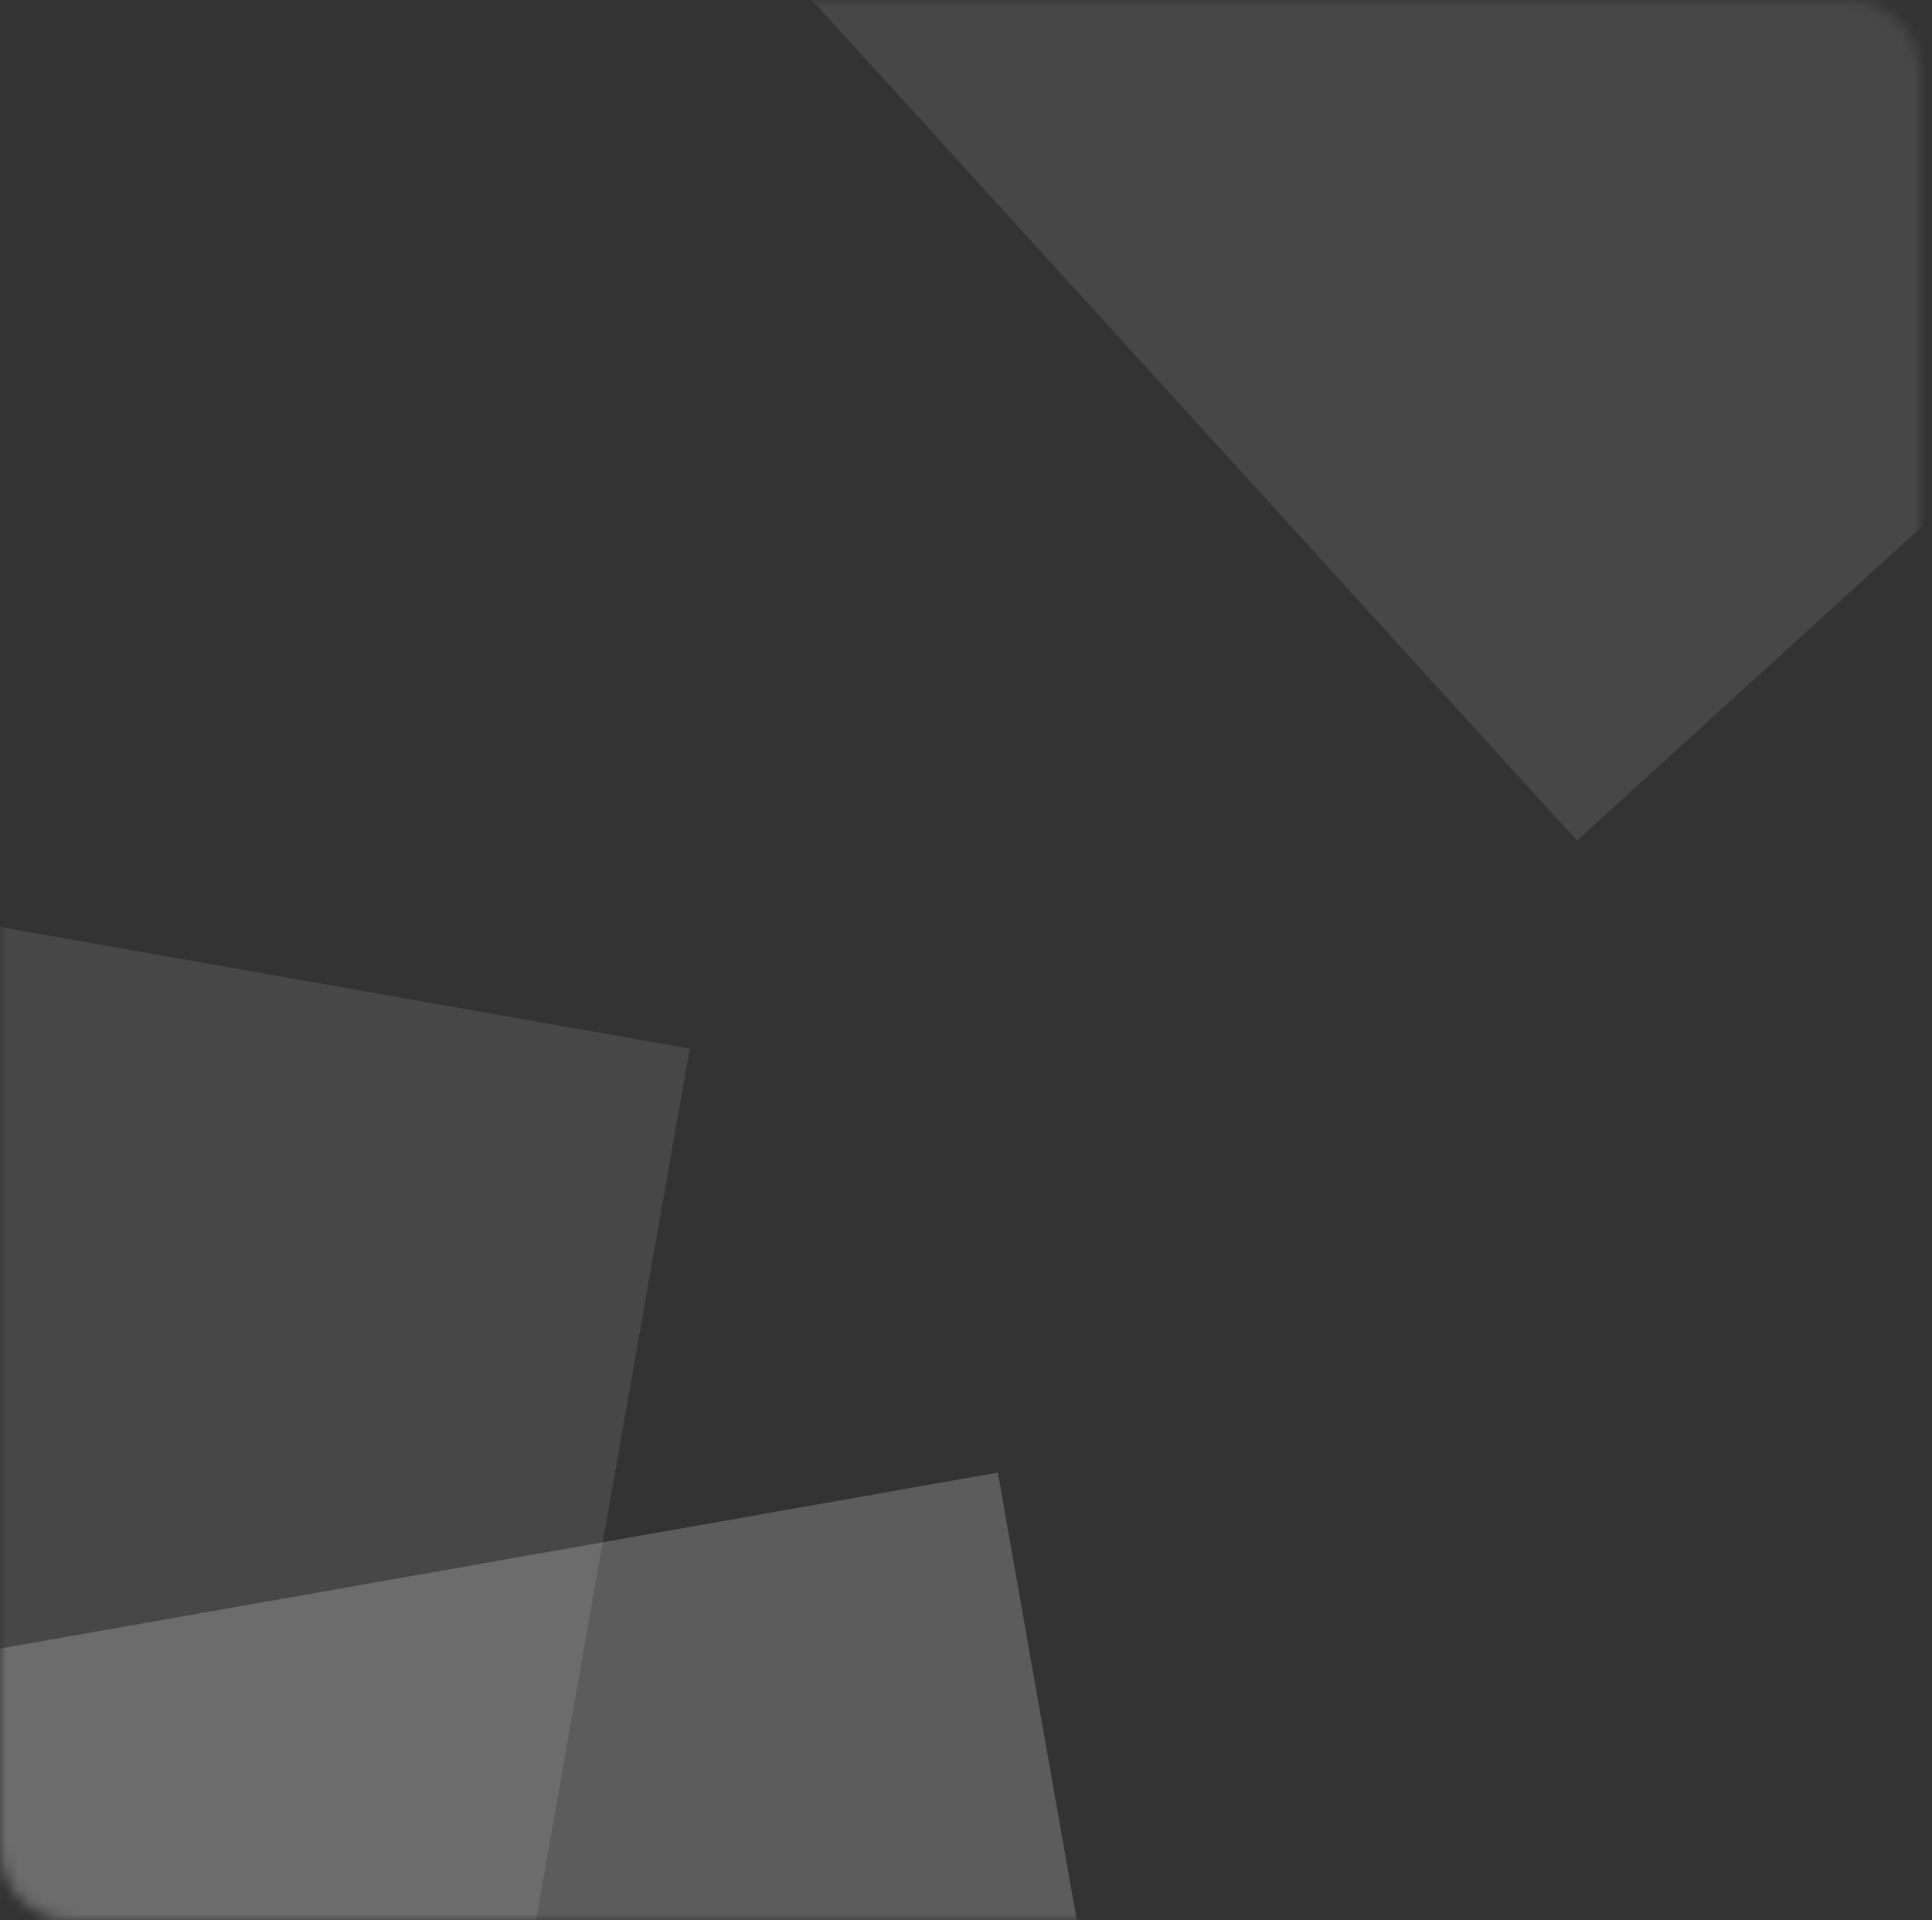 <svg width="161" height="160" viewBox="0 0 161 160" fill="none" xmlns="http://www.w3.org/2000/svg">
<rect x="0" y="0" width="161" height="160" fill="#333333" stroke="none"/>
<mask id="mask0_1492_20292" style="mask-type:alpha" maskUnits="userSpaceOnUse" x="0" y="0" width="160" height="160">
<path d="M0 6C0 2.686 2.686 0 6 0H154C157.314 0 160 2.686 160 6V154C160 157.314 157.314 160 154 160H6C2.686 160 0 157.314 0 154V6Z" fill="#78909C"/>
</mask>
<g mask="url(#mask0_1492_20292)">
<path d="M-41 70L57.481 87.365L39.809 187.586L-58.672 170.221L-41 70Z" fill="white" fill-opacity="0.1"/>
<path d="M-15 140L83.153 122.693L103.122 235.946L4.97 253.253L-15 140Z" fill="white" fill-opacity="0.2"/>
<path d="M54 -15L127.699 -82.096L205.118 2.942L131.418 70.038L54 -15Z" fill="white" fill-opacity="0.1"/>
</g>
</svg>
